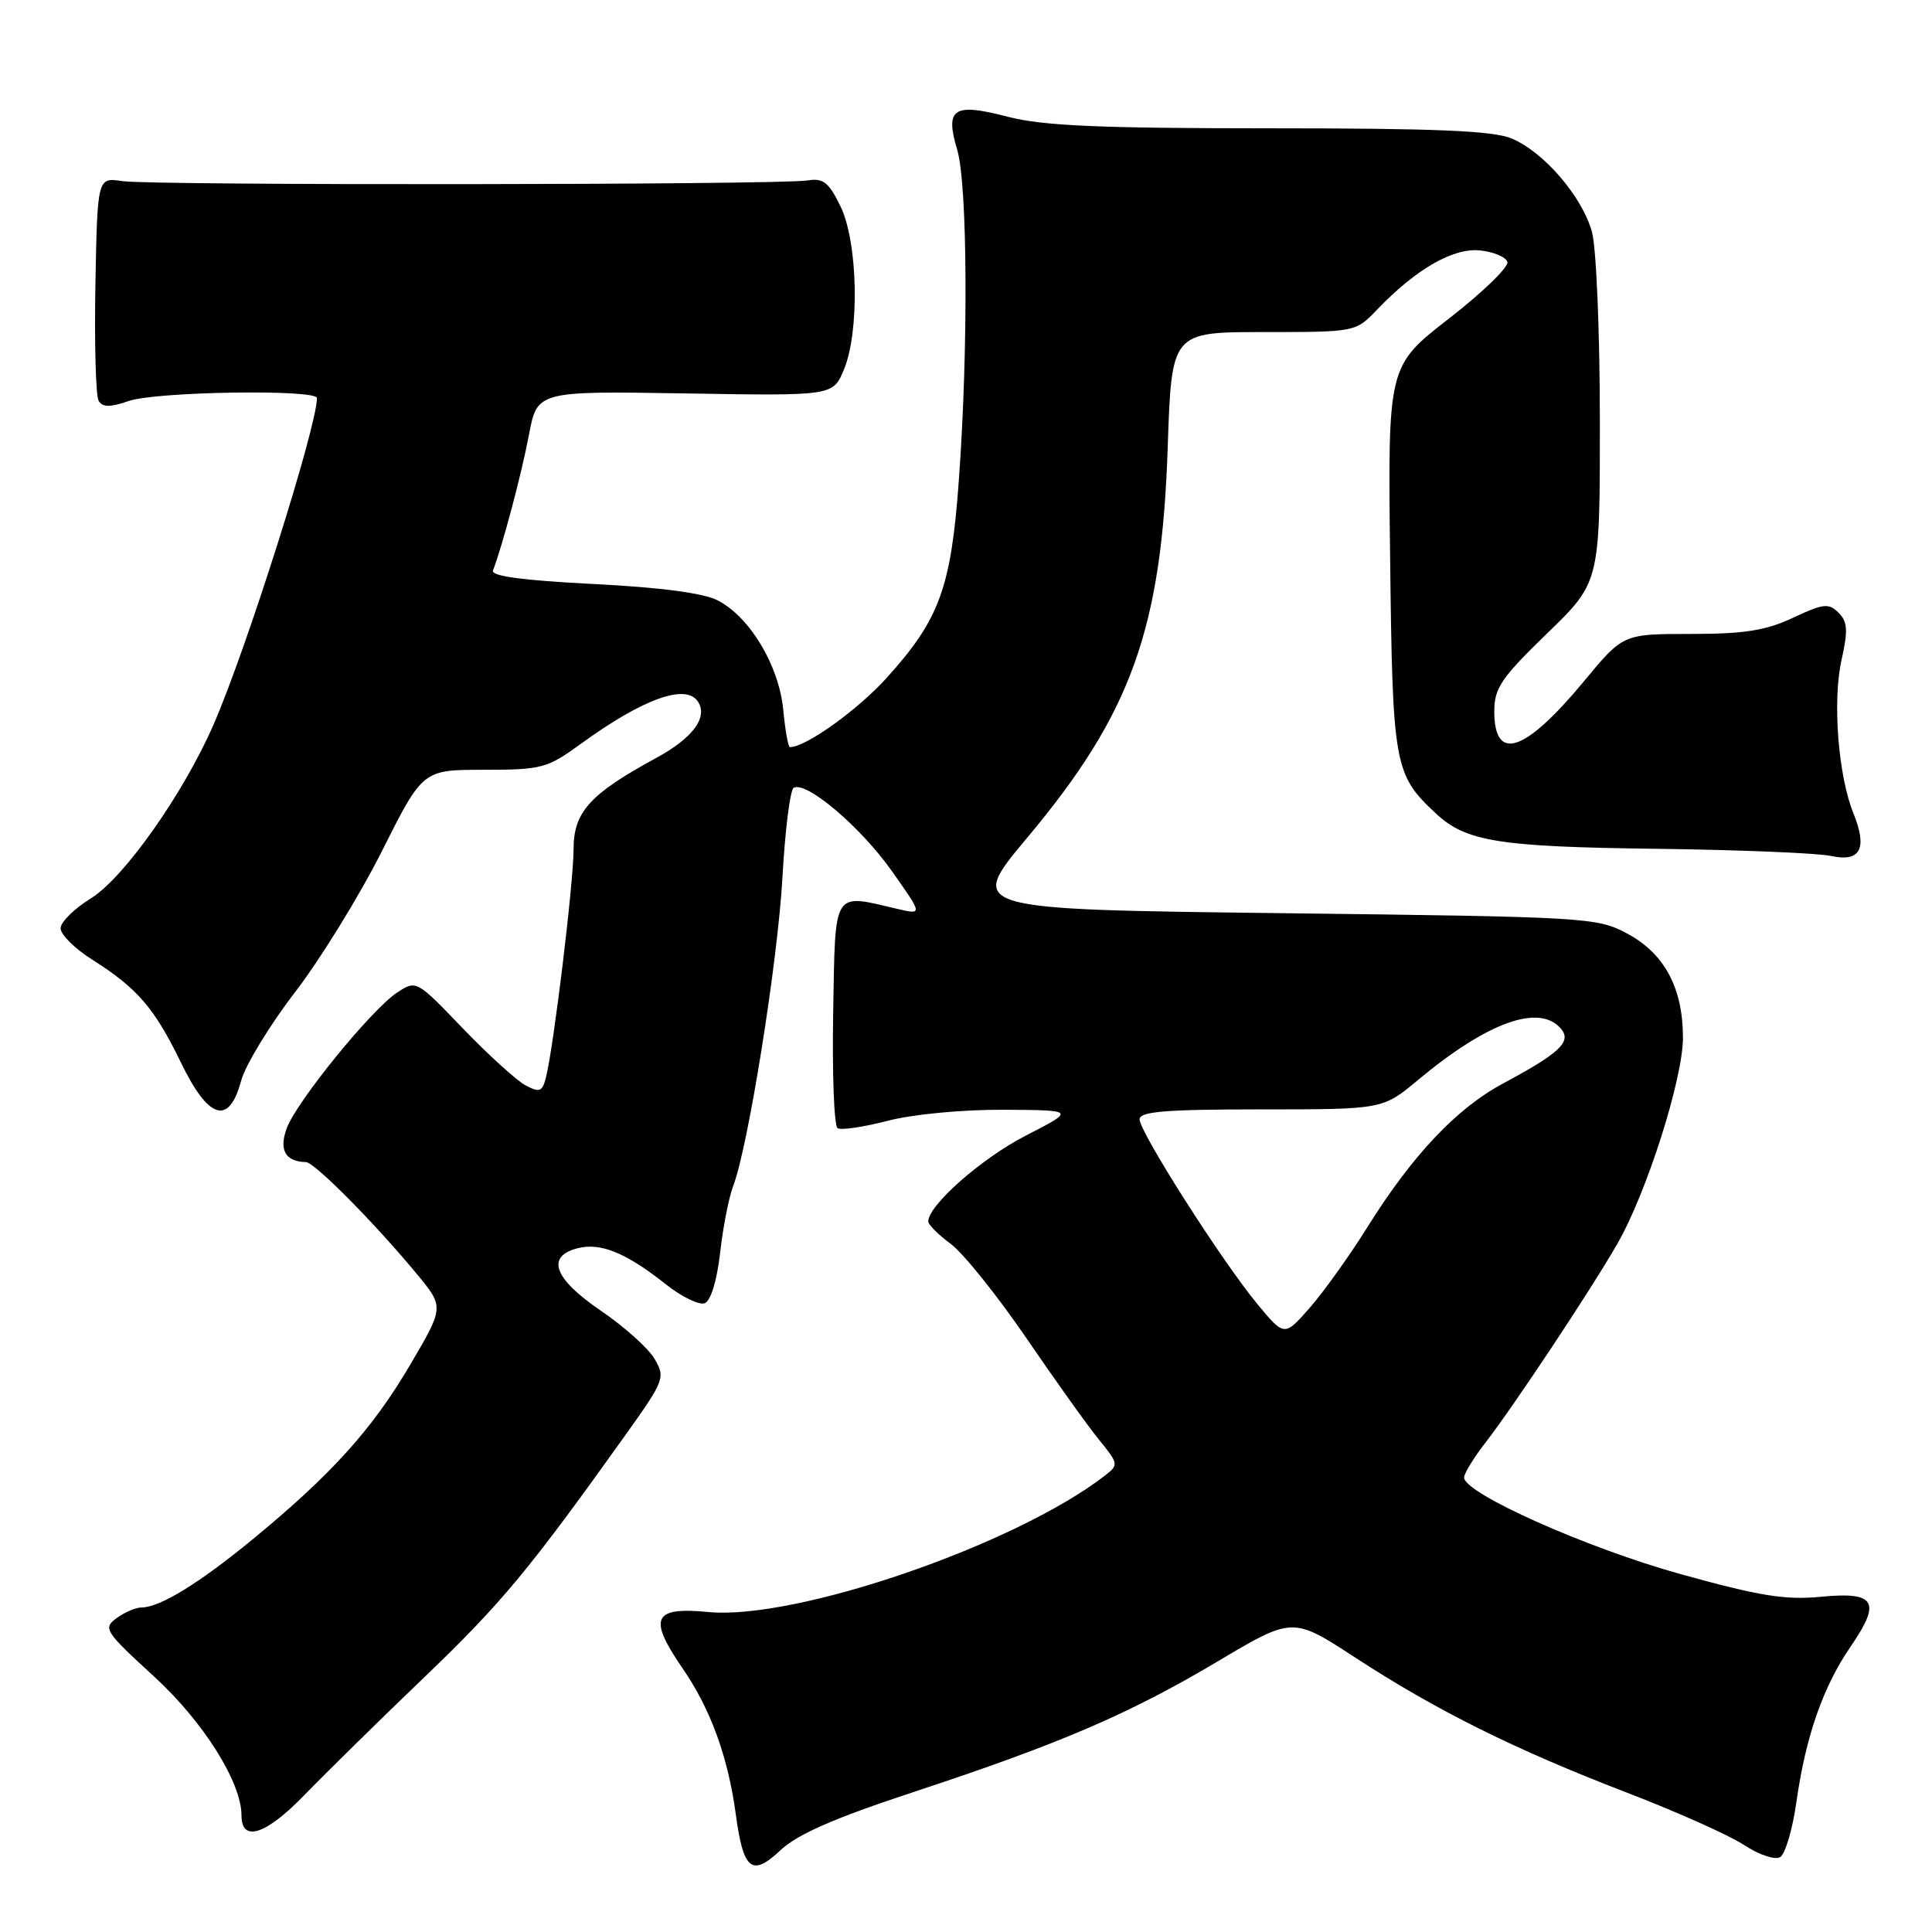 <?xml version="1.0" encoding="UTF-8" standalone="no"?>
<!DOCTYPE svg PUBLIC "-//W3C//DTD SVG 1.1//EN" "http://www.w3.org/Graphics/SVG/1.1/DTD/svg11.dtd" >
<svg xmlns="http://www.w3.org/2000/svg" xmlns:xlink="http://www.w3.org/1999/xlink" version="1.1" viewBox="0 0 256 256">
 <g >
 <path fill="currentColor"
d=" M 121.00 237.47 C 140.49 231.04 149.62 227.12 161.39 220.12 C 171.29 214.23 171.29 214.23 179.61 219.66 C 190.37 226.67 200.70 231.81 215.54 237.52 C 222.12 240.05 229.12 243.17 231.09 244.47 C 233.11 245.79 235.21 246.49 235.89 246.07 C 236.56 245.65 237.53 242.36 238.04 238.74 C 239.26 230.10 241.57 223.49 245.21 218.19 C 249.32 212.21 248.53 210.88 241.29 211.58 C 236.57 212.04 233.12 211.48 222.66 208.57 C 210.26 205.13 194.00 197.87 194.00 195.78 C 194.00 195.24 195.28 193.15 196.84 191.14 C 200.43 186.54 210.76 170.98 214.29 164.84 C 218.18 158.09 223.00 142.96 223.00 137.50 C 223.00 130.92 220.55 126.34 215.61 123.70 C 211.61 121.56 210.36 121.49 169.83 121.00 C 128.15 120.50 128.15 120.50 136.11 111.00 C 149.89 94.56 153.92 83.37 154.73 59.25 C 155.24 44.00 155.24 44.00 167.43 44.00 C 179.63 44.00 179.63 44.00 182.48 41.02 C 187.61 35.67 192.53 32.83 196.08 33.18 C 197.88 33.36 199.52 34.04 199.74 34.70 C 199.95 35.35 196.48 38.73 192.01 42.20 C 183.89 48.50 183.89 48.50 184.20 74.00 C 184.52 101.47 184.73 102.62 190.24 107.77 C 194.25 111.52 198.55 112.21 219.50 112.47 C 230.50 112.61 240.91 113.04 242.62 113.42 C 246.52 114.27 247.48 112.44 245.59 107.77 C 243.57 102.81 242.80 92.87 244.01 87.46 C 244.89 83.52 244.82 82.39 243.61 81.18 C 242.32 79.89 241.60 79.97 237.58 81.86 C 233.98 83.55 231.14 84.00 224.05 84.00 C 215.07 84.00 215.07 84.00 209.90 90.25 C 202.06 99.71 198.00 101.08 198.00 94.25 C 198.00 91.18 198.93 89.81 205.00 83.93 C 212.00 77.15 212.00 77.15 211.99 55.83 C 211.99 44.03 211.52 32.81 210.94 30.72 C 209.63 26.02 204.57 20.14 200.30 18.35 C 197.84 17.32 190.19 17.00 168.24 17.00 C 145.59 17.00 138.16 16.67 133.54 15.47 C 126.34 13.59 125.19 14.34 126.83 19.83 C 128.21 24.42 128.32 46.30 127.05 63.66 C 126.02 77.89 124.49 82.07 117.51 89.80 C 113.64 94.08 106.78 99.00 104.67 99.00 C 104.44 99.00 104.04 96.76 103.78 94.02 C 103.21 88.18 99.37 81.76 95.11 79.56 C 93.21 78.58 87.53 77.83 78.56 77.38 C 69.32 76.91 65.04 76.34 65.32 75.60 C 66.59 72.29 69.12 62.75 70.08 57.66 C 71.18 51.81 71.18 51.81 90.78 52.13 C 110.37 52.46 110.37 52.46 111.82 48.98 C 113.93 43.92 113.68 32.05 111.36 27.32 C 109.82 24.15 109.08 23.57 107.00 23.91 C 103.35 24.51 20.09 24.59 16.20 24.00 C 12.91 23.50 12.91 23.50 12.64 37.74 C 12.50 45.58 12.69 52.50 13.08 53.13 C 13.61 53.98 14.61 53.98 17.04 53.14 C 20.63 51.88 42.00 51.55 42.00 52.75 C 41.98 56.57 32.67 86.00 28.30 96.00 C 24.31 105.16 16.42 116.34 12.04 119.04 C 9.85 120.39 8.04 122.17 8.03 123.00 C 8.01 123.83 9.93 125.72 12.28 127.20 C 18.20 130.94 20.50 133.62 23.98 140.81 C 27.63 148.34 30.34 149.17 31.94 143.24 C 32.49 141.17 35.71 135.88 39.08 131.49 C 42.46 127.09 47.65 118.66 50.62 112.75 C 56.02 102.00 56.02 102.00 64.12 102.00 C 71.75 102.00 72.51 101.80 76.87 98.63 C 85.21 92.56 90.95 90.50 92.51 93.01 C 93.80 95.10 91.79 97.79 86.99 100.41 C 78.14 105.22 76.00 107.59 76.00 112.54 C 76.00 116.94 73.38 138.61 72.35 142.73 C 71.87 144.66 71.51 144.81 69.65 143.82 C 68.47 143.20 64.73 139.80 61.33 136.27 C 55.19 129.87 55.16 129.85 52.63 131.51 C 49.26 133.72 39.39 145.84 38.01 149.46 C 36.92 152.35 37.81 153.94 40.53 153.98 C 41.67 154.00 49.58 161.99 55.26 168.84 C 58.85 173.19 58.85 173.19 54.35 180.84 C 49.35 189.36 43.92 195.38 33.50 203.95 C 26.36 209.82 21.17 213.00 18.74 213.00 C 17.99 213.00 16.51 213.64 15.45 214.41 C 13.62 215.75 13.88 216.16 20.42 222.15 C 26.95 228.14 32.00 236.16 32.00 240.56 C 32.00 244.17 35.22 243.13 40.31 237.88 C 43.18 234.92 50.38 227.84 56.32 222.15 C 66.50 212.38 70.13 208.00 82.93 190.07 C 88.03 182.92 88.18 182.53 86.74 180.07 C 85.92 178.65 82.71 175.78 79.62 173.68 C 73.38 169.43 72.29 166.47 76.57 165.39 C 79.61 164.63 82.95 166.00 88.21 170.16 C 90.31 171.83 92.64 172.97 93.38 172.68 C 94.18 172.38 95.00 169.69 95.42 165.99 C 95.81 162.59 96.58 158.62 97.15 157.16 C 99.13 152.01 103.07 127.36 103.68 116.21 C 104.03 110.01 104.69 104.69 105.16 104.40 C 106.77 103.41 113.99 109.51 118.13 115.36 C 122.28 121.22 122.28 121.22 118.89 120.43 C 110.26 118.41 110.69 117.70 110.40 134.23 C 110.26 142.34 110.52 149.20 110.99 149.49 C 111.45 149.78 114.44 149.34 117.63 148.51 C 120.93 147.65 127.52 147.02 132.96 147.05 C 142.50 147.10 142.50 147.10 135.91 150.48 C 130.07 153.48 123.00 159.71 123.00 161.85 C 123.00 162.27 124.35 163.62 126.00 164.84 C 127.64 166.06 132.13 171.65 135.98 177.28 C 139.82 182.90 144.16 188.98 145.63 190.78 C 148.22 193.96 148.25 194.10 146.40 195.53 C 134.52 204.72 105.42 214.72 93.85 213.60 C 86.53 212.89 85.85 214.38 90.43 221.04 C 94.17 226.47 96.48 232.82 97.51 240.50 C 98.50 247.82 99.64 248.72 103.41 245.17 C 105.64 243.06 110.53 240.92 121.00 237.47 Z  M 166.62 172.81 C 161.95 167.17 151.00 150.01 151.00 148.32 C 151.00 147.28 154.43 147.00 167.11 147.00 C 183.22 147.00 183.22 147.00 187.86 143.13 C 197.14 135.39 204.03 132.93 206.87 136.35 C 208.27 138.03 206.61 139.58 199.23 143.53 C 193.03 146.84 187.17 153.03 181.19 162.60 C 178.82 166.40 175.37 171.21 173.53 173.31 C 170.19 177.11 170.19 177.11 166.62 172.81 Z "/>
</g>
</svg>